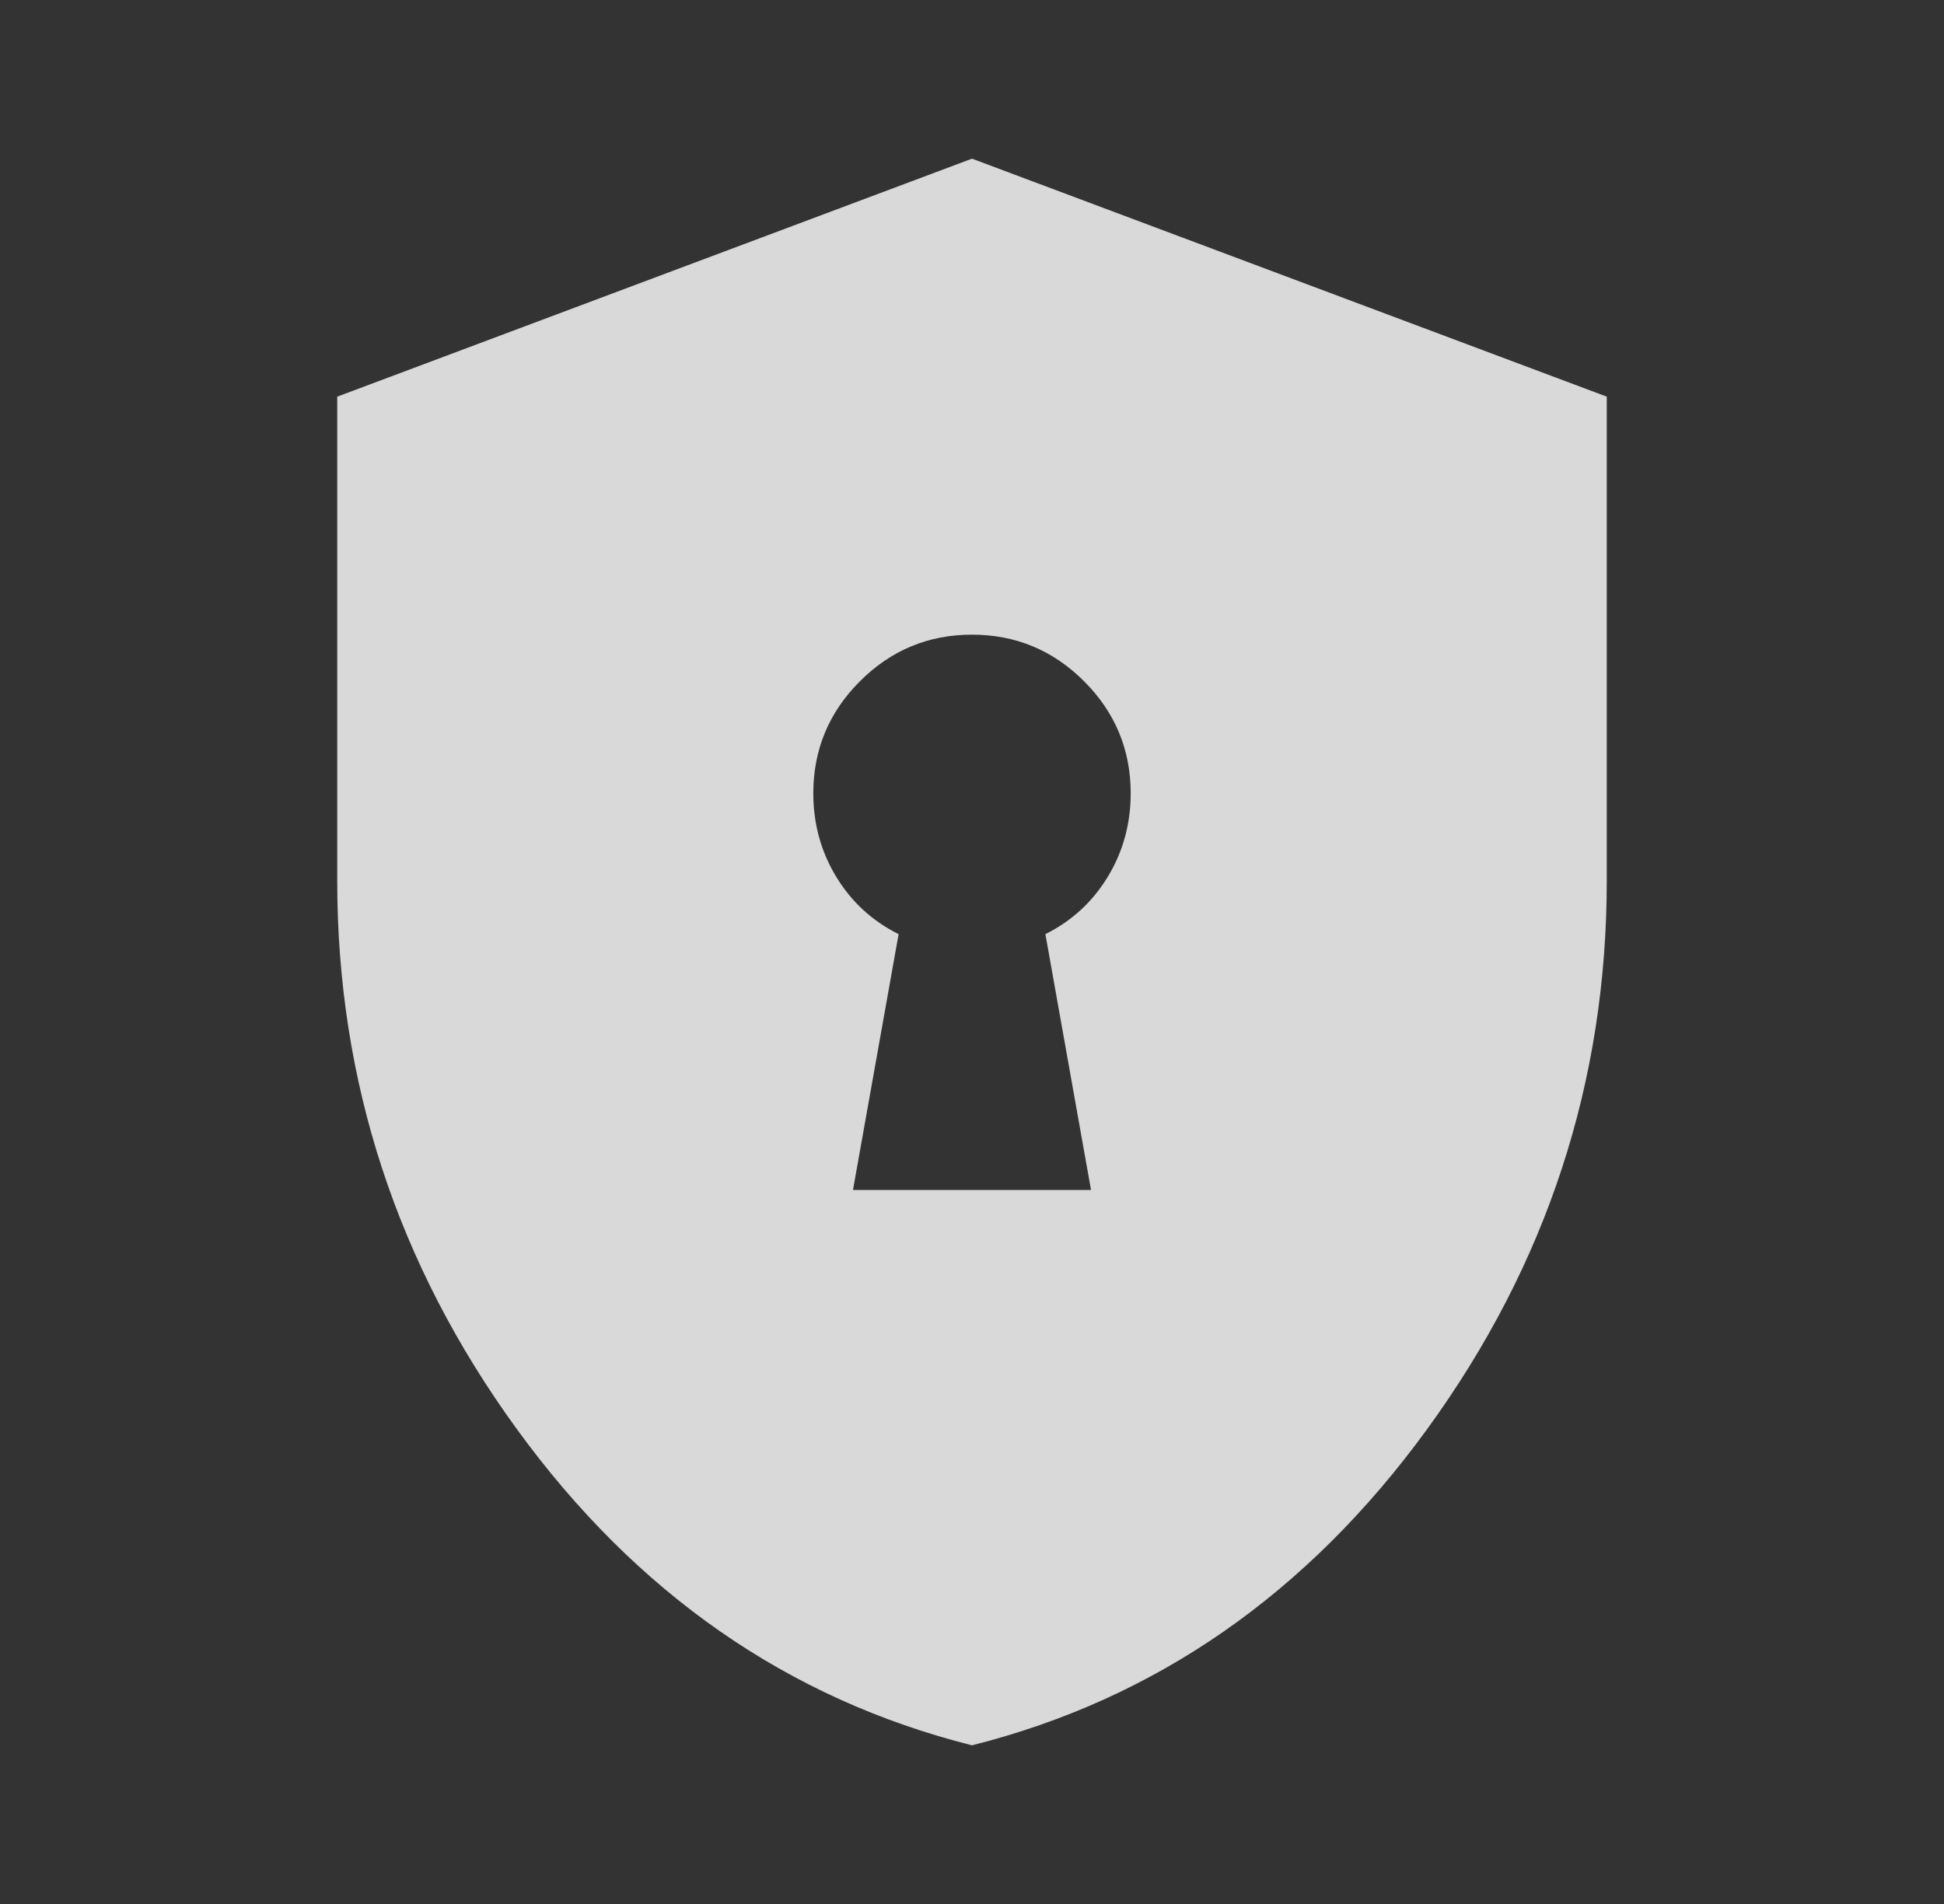 <svg width="49" height="48" viewBox="0 0 49 48" fill="none" xmlns="http://www.w3.org/2000/svg">
<rect x="0" y="0" width="49" height="48" fill="#333333" stroke="none"/>
<mask id="mask0_210_372" style="mask-type:alpha" maskUnits="userSpaceOnUse" x="0" y="0" width="49" height="48">
<rect x="0.5" width="48" height="48" fill="white" fill-opacity="0.9"/>
</mask>
<g mask="url(#mask0_210_372)">
<path d="M21.5 30H27.5L26.35 23.55C27.017 23.217 27.542 22.733 27.925 22.1C28.308 21.467 28.5 20.767 28.5 20C28.5 18.9 28.108 17.958 27.325 17.175C26.542 16.392 25.6 16 24.5 16C23.4 16 22.458 16.392 21.675 17.175C20.892 17.958 20.5 18.9 20.5 20C20.5 20.767 20.692 21.467 21.075 22.1C21.458 22.733 21.983 23.217 22.65 23.55L21.5 30ZM24.5 44C19.867 42.833 16.042 40.175 13.025 36.025C10.008 31.875 8.5 27.267 8.5 22.2V10L24.5 4L40.5 10V22.2C40.5 27.267 38.992 31.875 35.975 36.025C32.958 40.175 29.133 42.833 24.5 44Z" fill="white" fill-opacity="0.9"/>
</g>
</svg>
